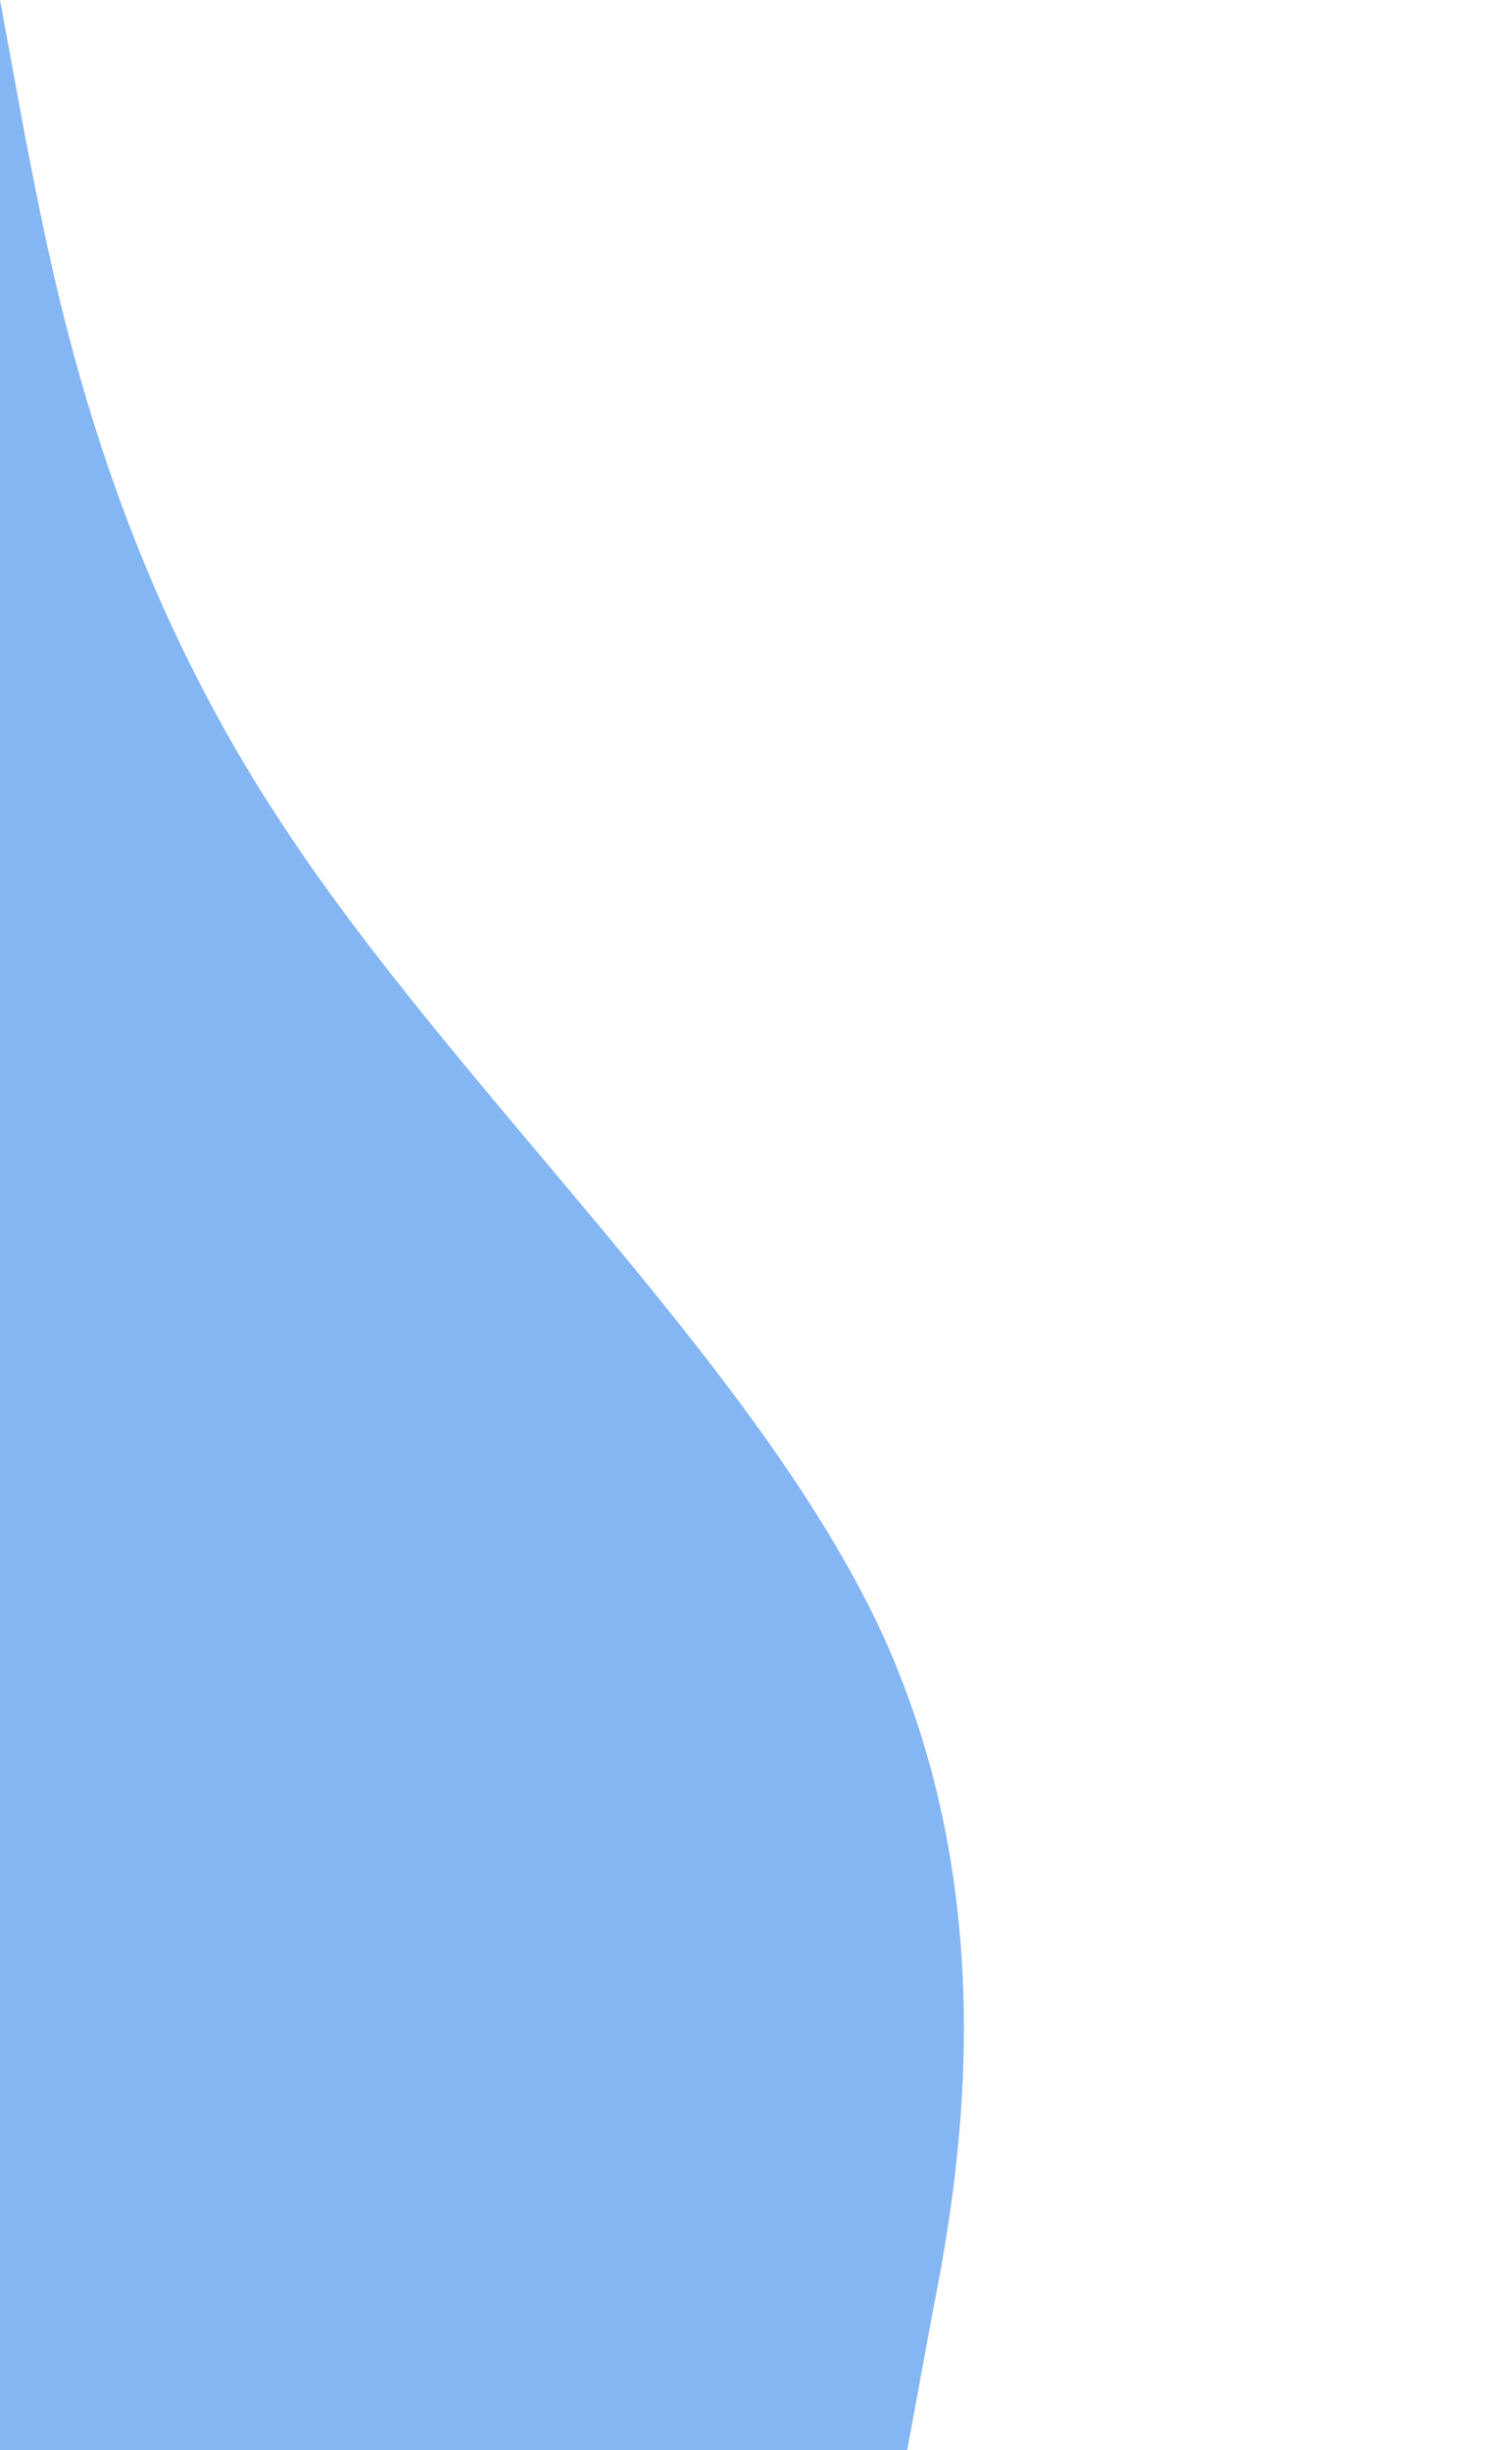<svg width="416" height="674" viewBox="0 0 416 674" fill="none" xmlns="http://www.w3.org/2000/svg">
<g clip-path="url(#clip0_10_4)">
<path d="M6.10352e-05 0L6.89 37.444C14.3 74.889 27.3 149.778 76.31 224.667C124.8 299.556 208 374.444 242.71 449.333C276.9 524.222 263.9 599.111 256.49 636.556L249.6 674H6.10352e-05V636.556C6.10352e-05 599.111 6.10352e-05 524.222 6.10352e-05 449.333C6.10352e-05 374.444 6.10352e-05 299.556 6.10352e-05 224.667C6.10352e-05 149.778 6.10352e-05 74.889 6.10352e-05 37.444V0Z" fill="#84B6F4"/>
</g>
<defs>
<clipPath id="clip0_10_4">
<rect width="674" height="416" fill="white" transform="matrix(0 1 -1 0 416 0)"/>
</clipPath>
</defs>
</svg>
